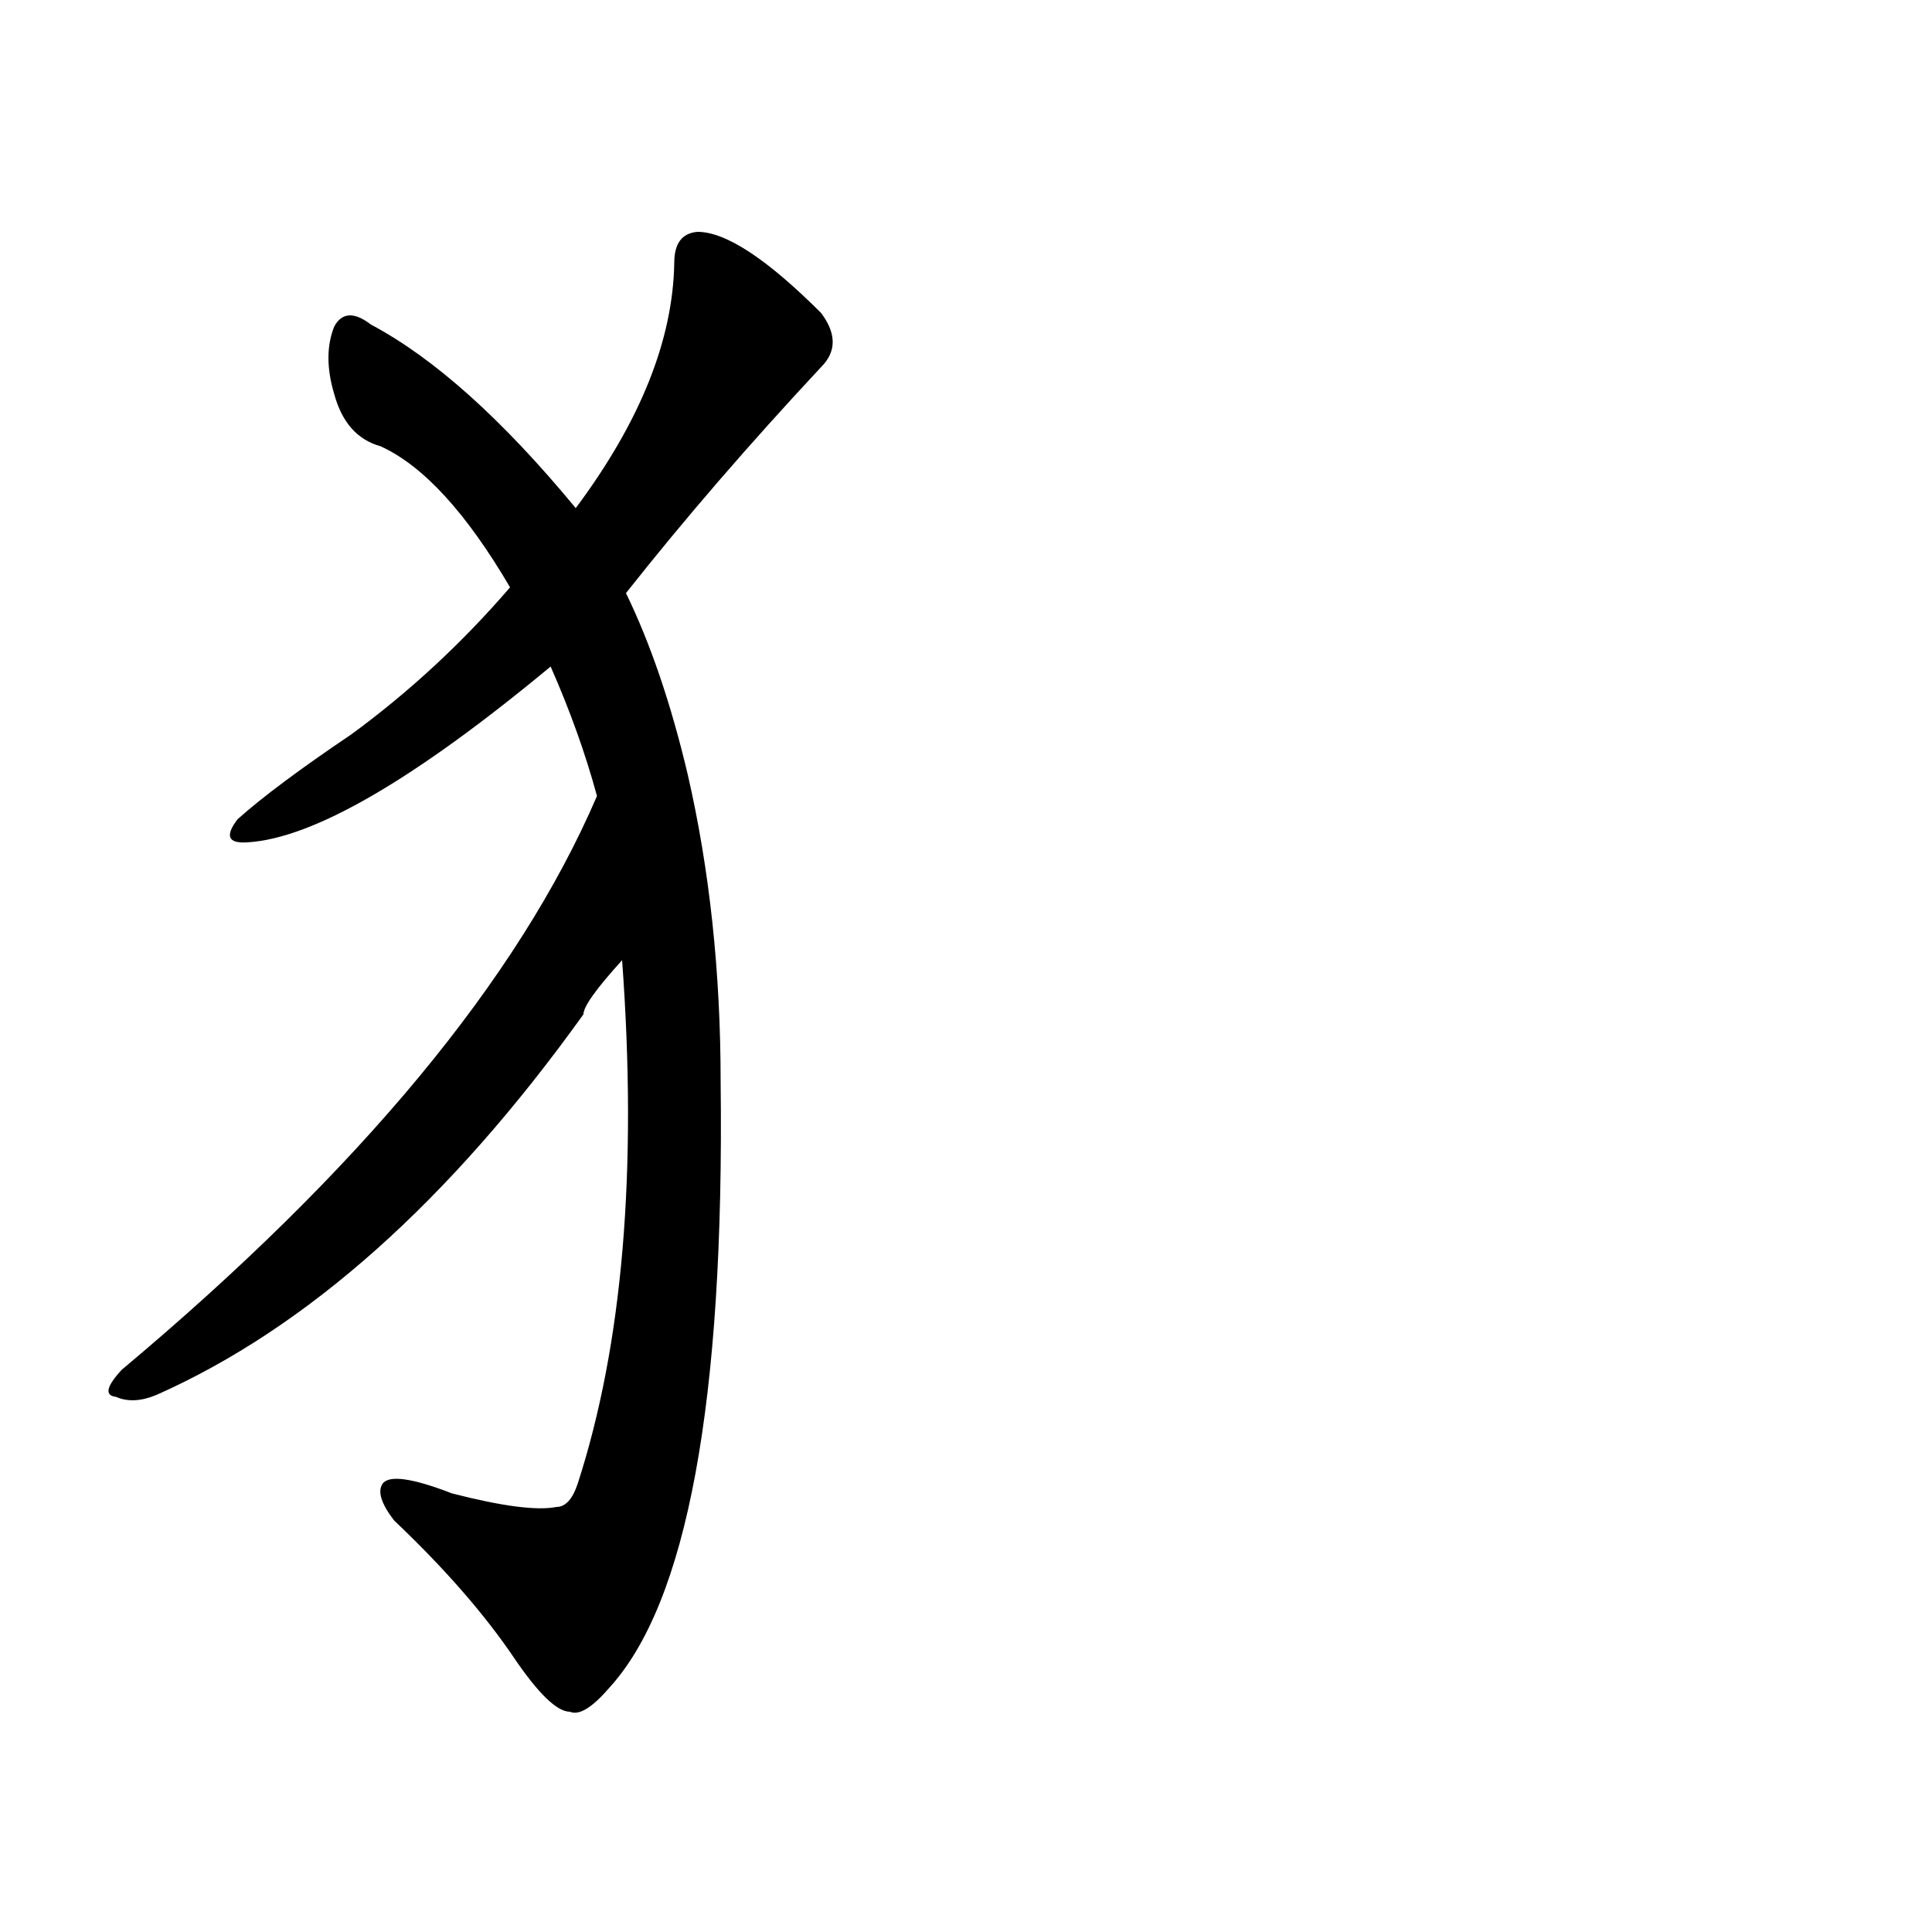     
<svg width="1000" height="1000">
    <g transform="translate(0,900)">
    <g transform="scale(1,-1)">
        <path char="狗" portion="left" d="M309 488q-61 -142 -246 -297q-12 -13 -3 -14q9 -4 21 1q117 52 221 197q0 6 20 28q12 -163 -23 -271q-4 -12 -11 -12q-15 -3 -54 7q-31 12 -36 5q-4 -6 6 -19q39 -37 62 -71q19 -28 29 -28q7 -3 20 12q61 66 58 314q0 85 -17 159q-13 55 -32 94q45 57 101 117q12 12 0 28 q-42 42 -64 42q-12 -1 -12 -16q-1 -60 -51 -127q-57 69 -106 95q-13 10 -19 -1q-6 -15 0 -35q6 -22 24 -27q33 -15 67 -73q-37 -43 -82 -76q-40 -27 -59 -44q-10 -13 5 -12q51 3 157 91q15 -34 24 -67z"></path>
    </g>
    </g>
</svg>
